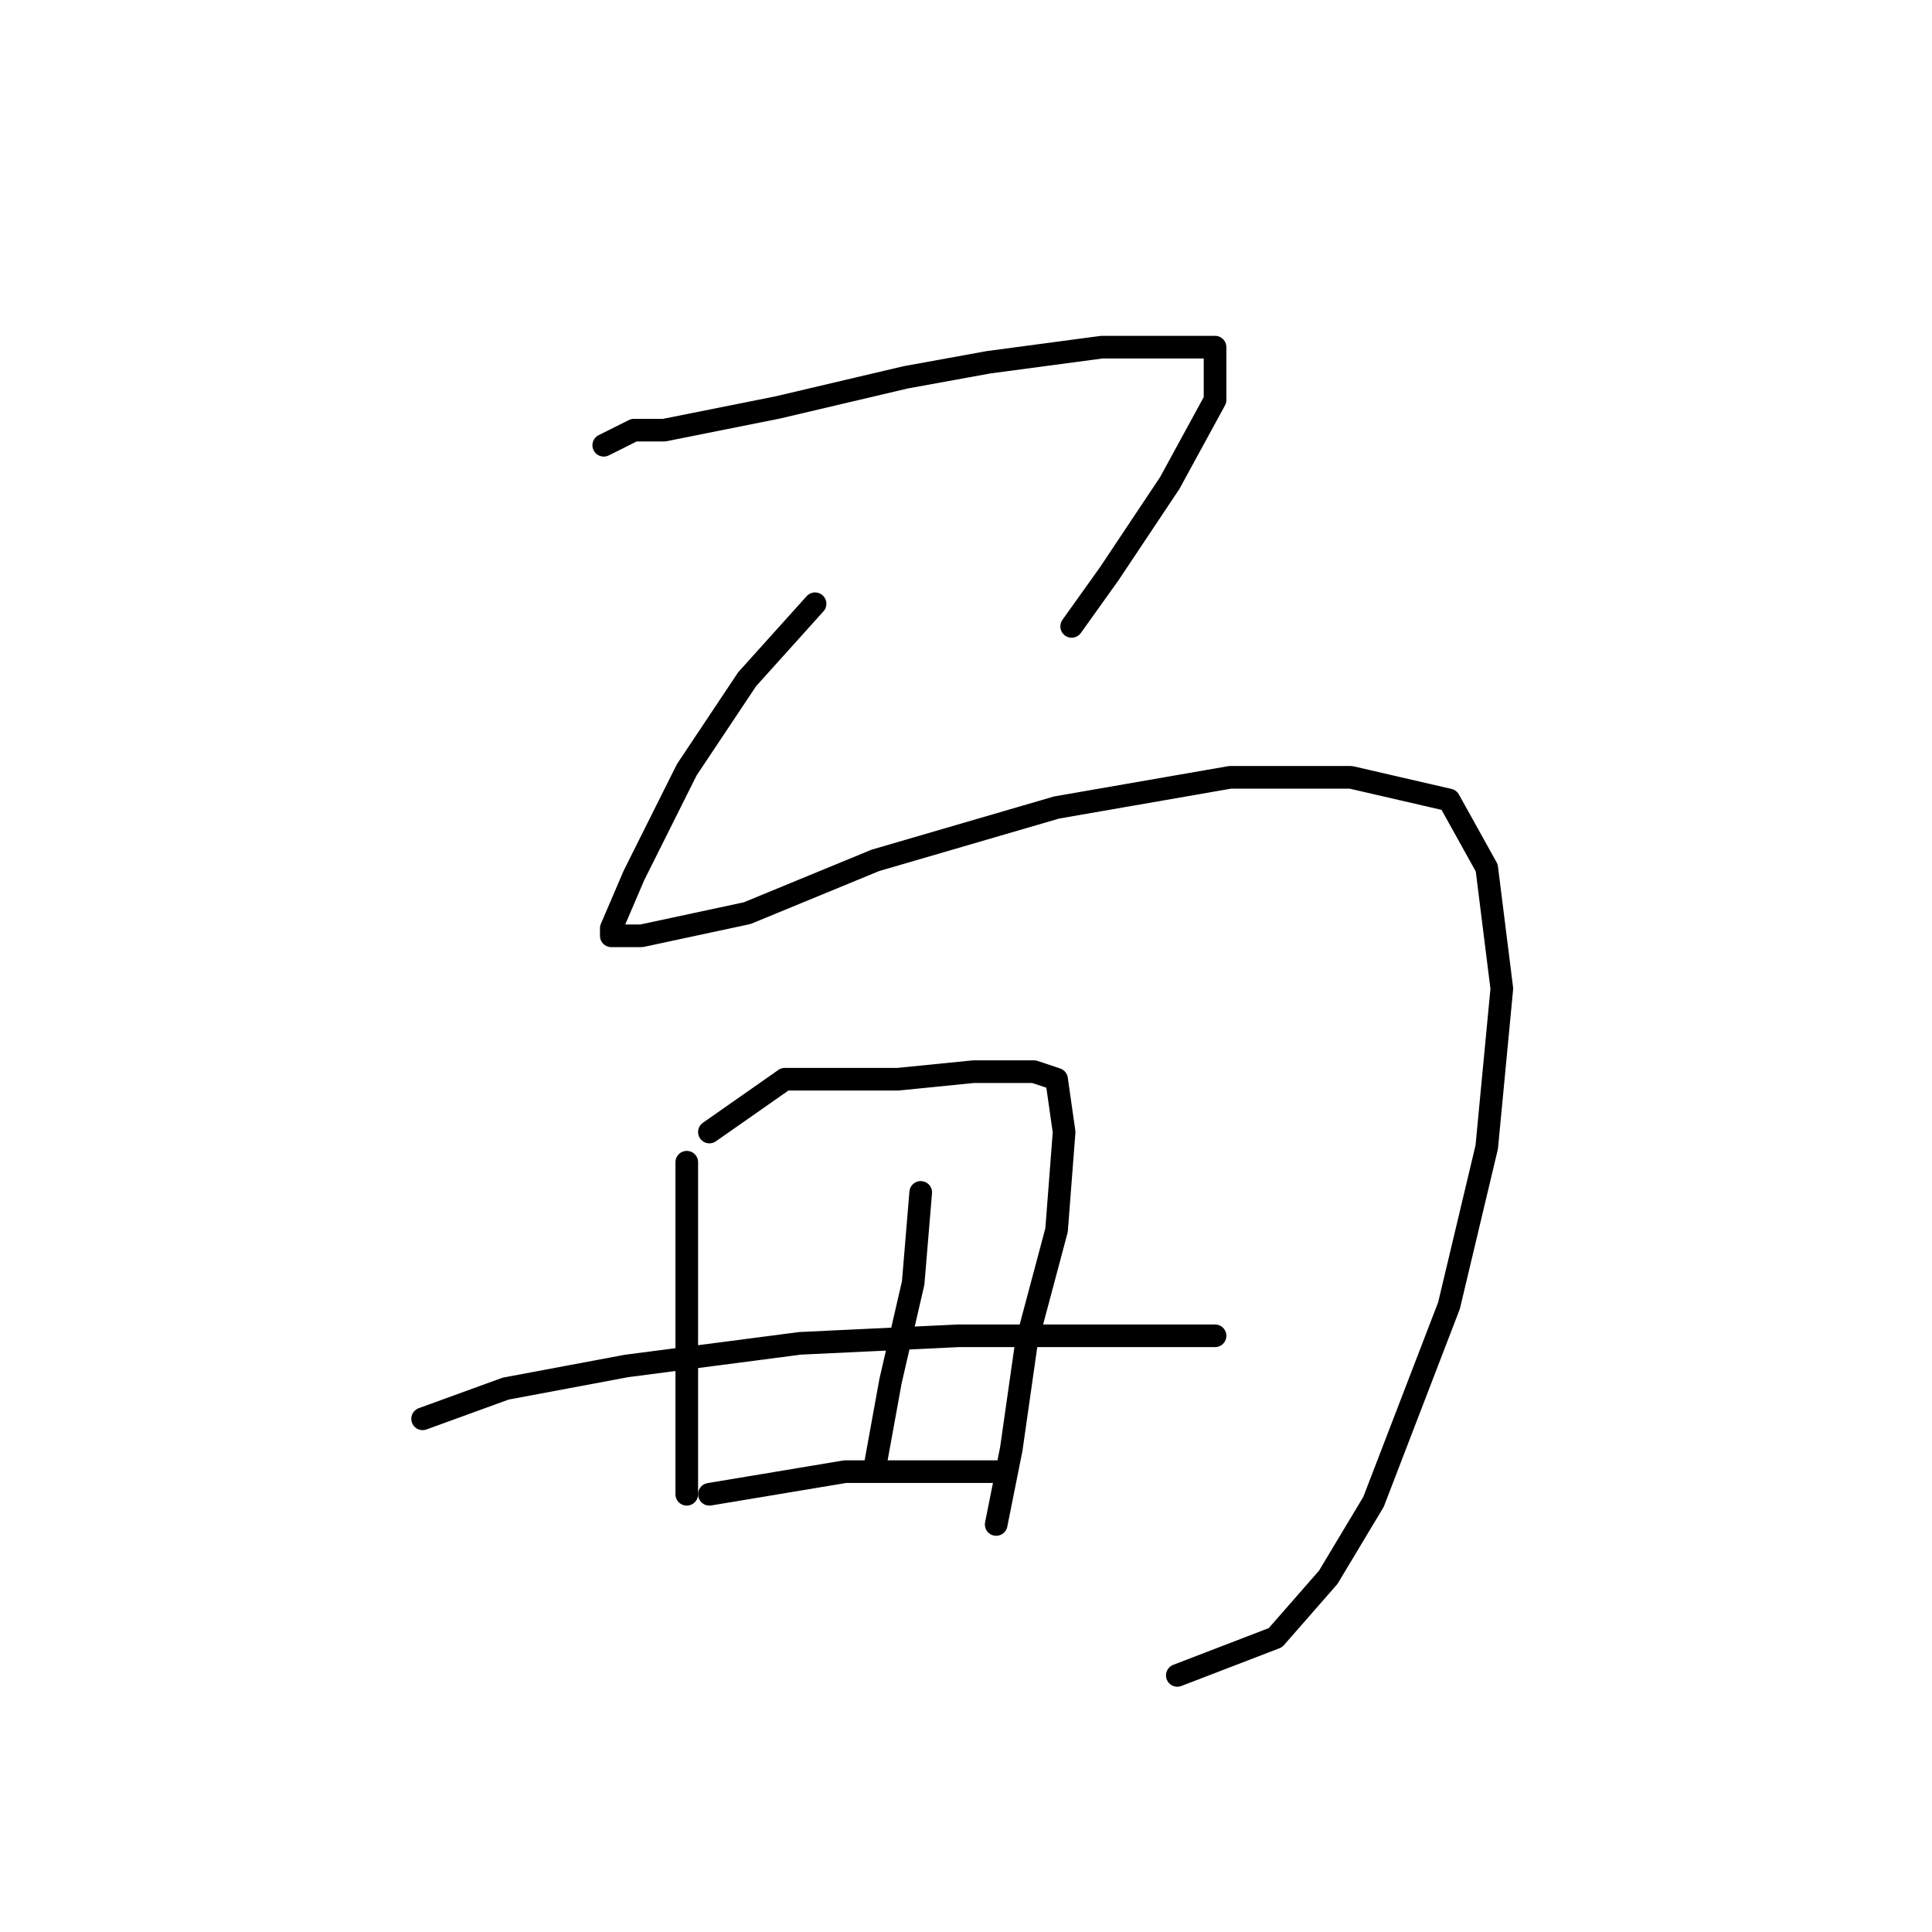 <?xml version="1.0" standalone="no"?>
    <svg width="256" height="256" xmlns="http://www.w3.org/2000/svg" version="1.1">
    <polyline stroke="black" stroke-width="3" stroke-linecap="round" fill="transparent" stroke-linejoin="round" points="80 59 84 57 88 57 103 54 120 50 131 48 146 46 157 46 161 46 161 53 155 64 147 76 142 83 142 83 " />
        <polyline stroke="black" stroke-width="3" stroke-linecap="round" fill="transparent" stroke-linejoin="round" points="108 80 99 90 91 102 86 112 84 116 81 123 81 124 85 124 99 121 116 114 140 107 163 103 179 103 192 106 197 115 199 131 197 152 192 173 187 186 182 199 176 209 169 217 156 222 156 222 " />
        <polyline stroke="black" stroke-width="3" stroke-linecap="round" fill="transparent" stroke-linejoin="round" points="91 154 91 164 91 169 91 182 91 192 91 198 91 198 " />
        <polyline stroke="black" stroke-width="3" stroke-linecap="round" fill="transparent" stroke-linejoin="round" points="94 150 104 143 109 143 119 143 129 142 137 142 140 143 141 150 140 163 136 178 134 192 132 202 132 202 " />
        <polyline stroke="black" stroke-width="3" stroke-linecap="round" fill="transparent" stroke-linejoin="round" points="122 158 121 170 118 183 116 194 116 194 " />
        <polyline stroke="black" stroke-width="3" stroke-linecap="round" fill="transparent" stroke-linejoin="round" points="56 188 67 184 83 181 106 178 127 177 145 177 157 177 161 177 161 177 " />
        <polyline stroke="black" stroke-width="3" stroke-linecap="round" fill="transparent" stroke-linejoin="round" points="94 198 112 195 123 195 132 195 132 195 " />
        </svg>